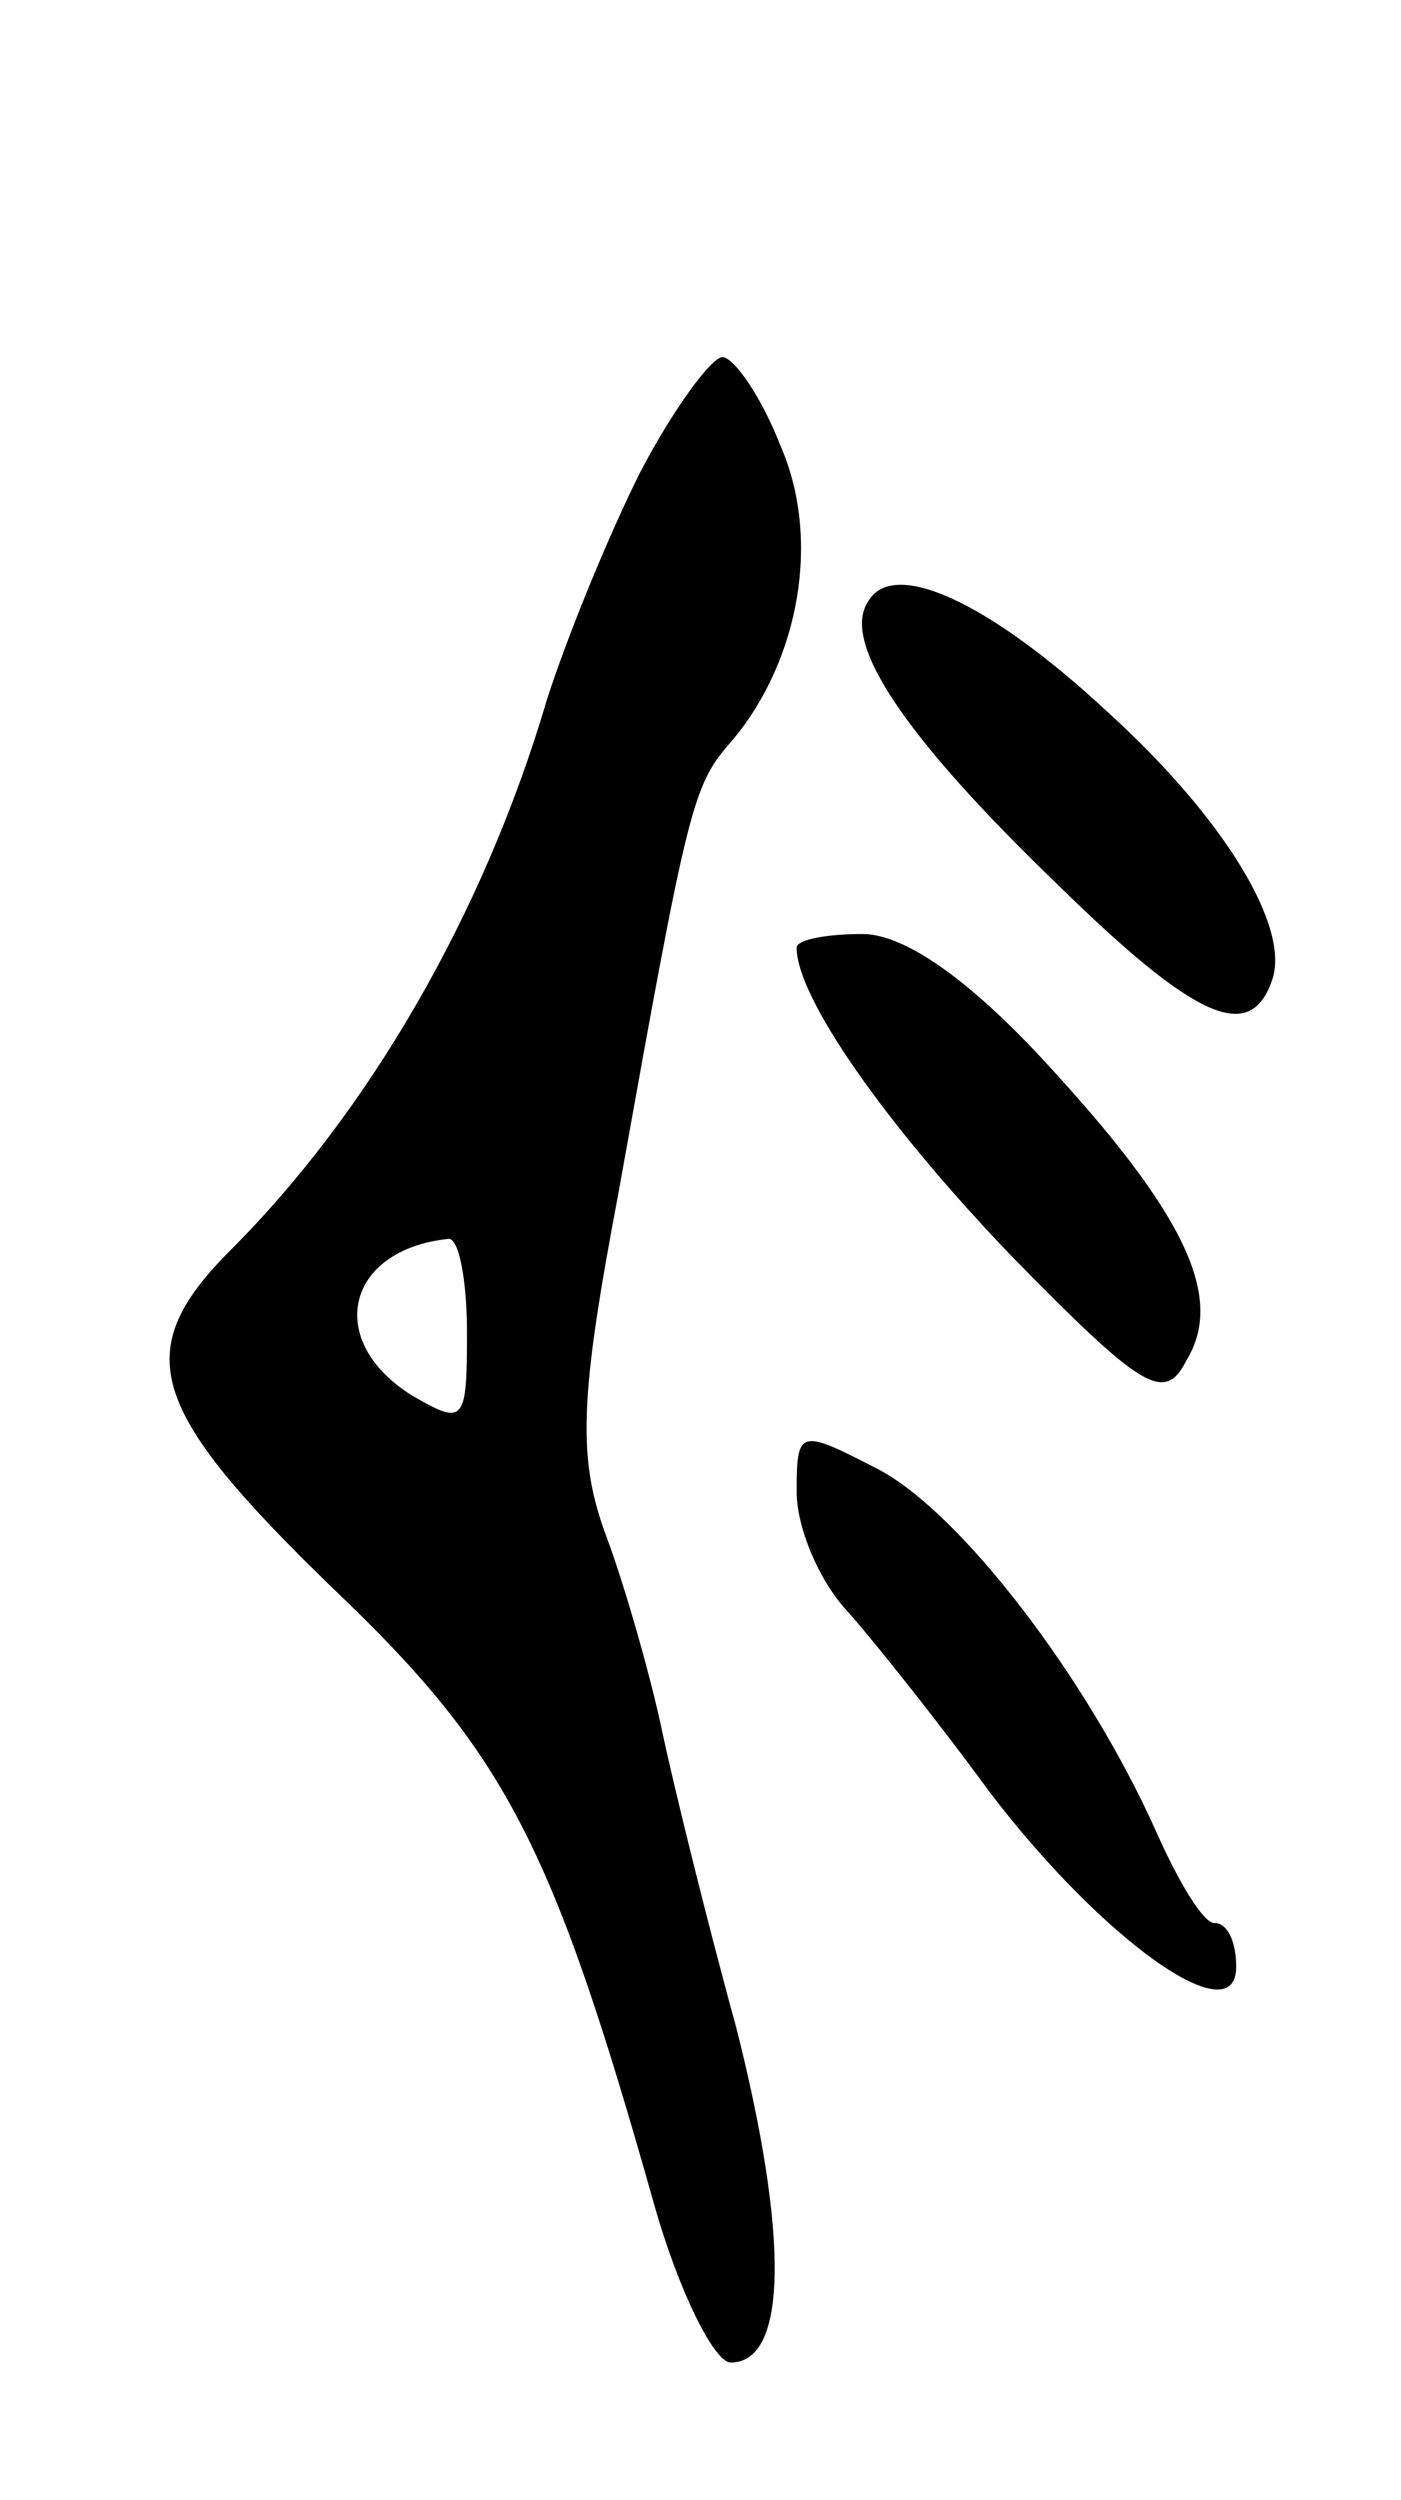 <svg version="1.0" xmlns="http://www.w3.org/2000/svg"
 width="51pt" height="91pt" viewBox="0 0 51 91"
 preserveAspectRatio="xMidYMid meet">
<g transform="translate(0,91) scale(0.1,-0.1)"
fill="#000000" stroke="none">
<path d="M233 738 c-12 -24 -27 -61 -34 -83 -23 -78 -65 -150 -115 -200 -37
-37 -30 -58 37 -123 63 -60 80 -93 117 -224 9 -32 22 -58 28 -58 21 0 21 47 2
122 -11 40 -23 89 -27 108 -4 19 -13 51 -20 70 -11 29 -10 51 4 125 26 145 27
149 42 166 24 29 32 73 17 107 -7 18 -17 32 -21 32 -4 0 -18 -19 -30 -42z
m-63 -313 c0 -33 -1 -34 -20 -23 -32 20 -24 53 13 57 4 1 7 -15 7 -34z"/>
<path d="M316 691 c-10 -15 14 -50 69 -103 50 -49 70 -58 78 -35 7 19 -17 59
-60 98 -43 40 -78 56 -87 40z"/>
<path d="M290 565 c0 -18 32 -64 78 -112 48 -49 56 -54 64 -38 14 23 -1 54
-53 110 -27 29 -50 45 -65 45 -13 0 -24 -2 -24 -5z"/>
<path d="M290 367 c0 -13 8 -32 18 -43 9 -10 33 -40 52 -66 41 -54 90 -89 90
-64 0 9 -3 16 -8 16 -4 0 -13 15 -21 33 -25 56 -71 116 -101 132 -29 15 -30
15 -30 -8z"/>
</g>
</svg>
